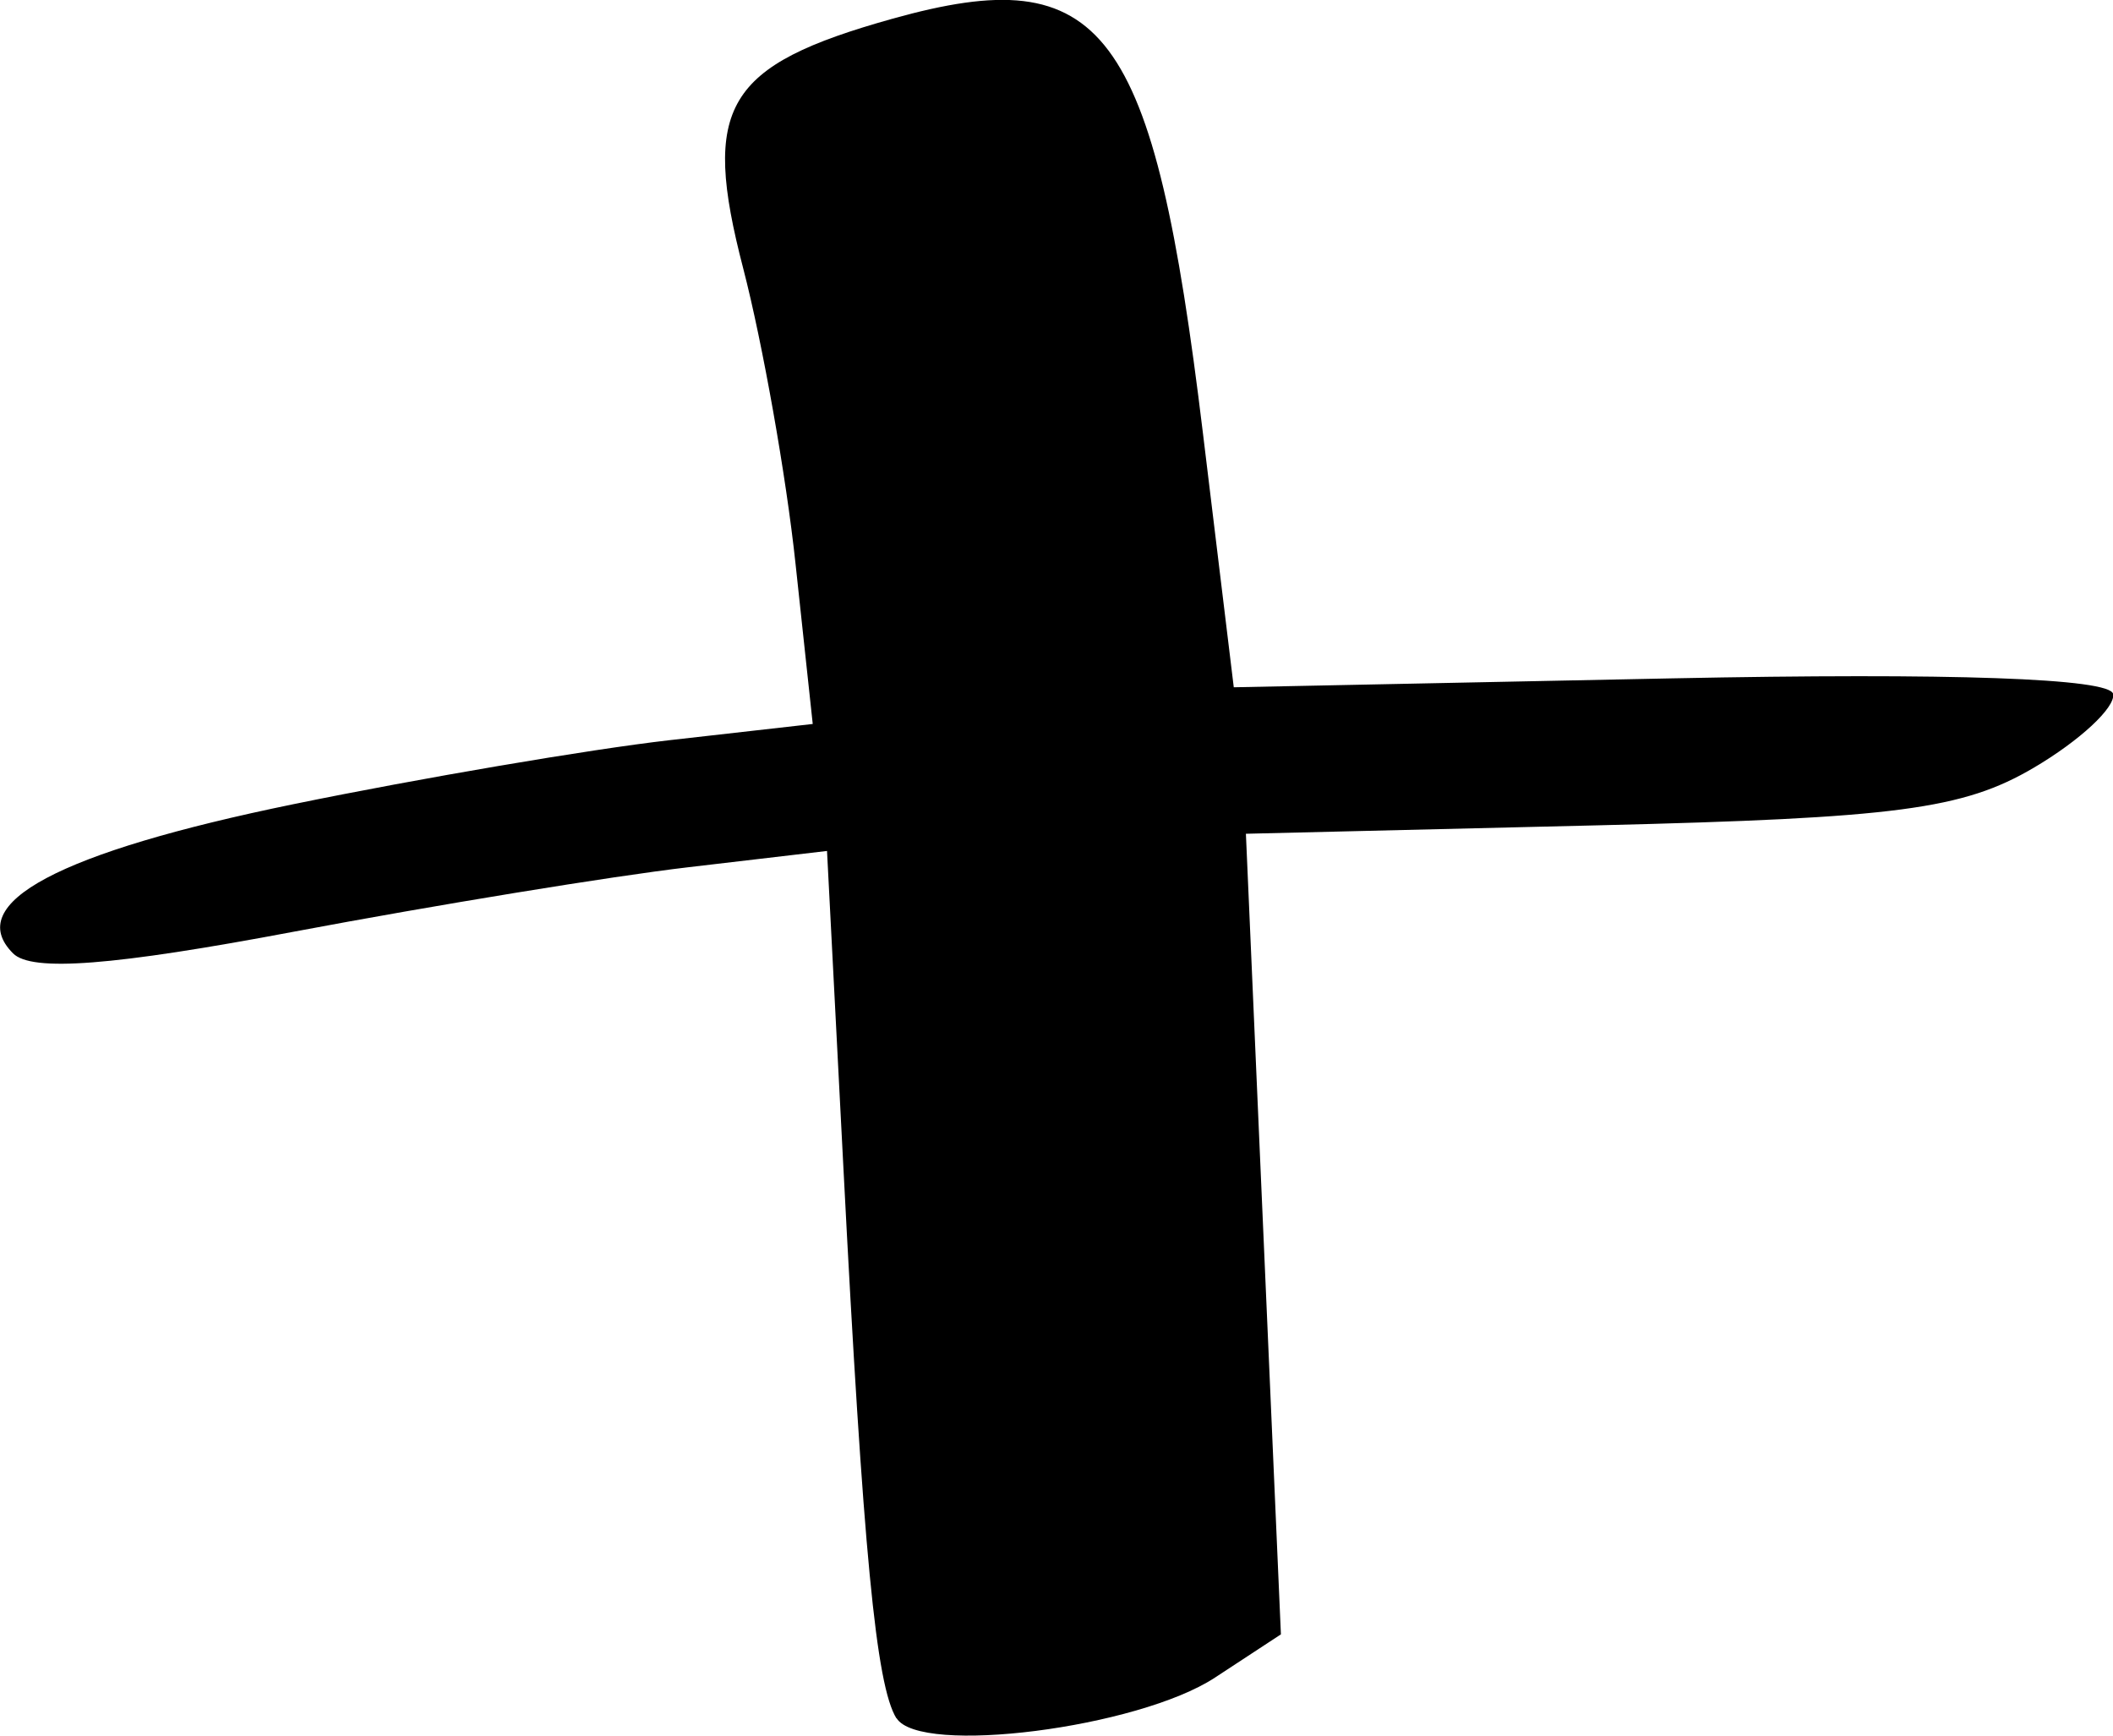 <?xml version="1.0" encoding="UTF-8" standalone="no"?>
<!-- Created with Inkscape (http://www.inkscape.org/) -->

<svg
   version="1.1"
   id="svg1"
   width="13.761"
   height="11.305"
   viewBox="0 0 13.761 11.305"
   xmlns="http://www.w3.org/2000/svg"
   xmlns:svg="http://www.w3.org/2000/svg">
  <defs
     id="defs1" />
  <g
     id="g1"
     transform="translate(-274.101,-20.04)">
    <path
       style="fill:#000000"
       d="m 279.939,31.231 c -0.133,-0.215 -0.216,-1.08 -0.346,-3.6 l -0.106,-2.049 -0.903,0.106 c -0.497,0.058 -1.651,0.247 -2.565,0.419 -1.18,0.223 -1.712,0.264 -1.833,0.142 -0.326,-0.326 0.297,-0.658 1.828,-0.972 0.829,-0.17 1.929,-0.357 2.444,-0.416 l 0.936,-0.106 -0.112,-1.043 c -0.061,-0.574 -0.215,-1.438 -0.34,-1.921 -0.276,-1.06 -0.119,-1.324 0.971,-1.629 1.38,-0.386 1.7,0.041 2.022,2.698 l 0.201,1.656 2.85,-0.058 c 1.821,-0.037 2.86,-5.91e-4 2.877,0.102 0.015,0.088 -0.218,0.304 -0.517,0.48 -0.46,0.271 -0.896,0.328 -2.837,0.375 l -2.294,0.055 0.114,2.607 0.114,2.607 -0.43,0.282 c -0.501,0.328 -1.921,0.509 -2.073,0.264 z"
       id="path41" />
  </g>
</svg>

